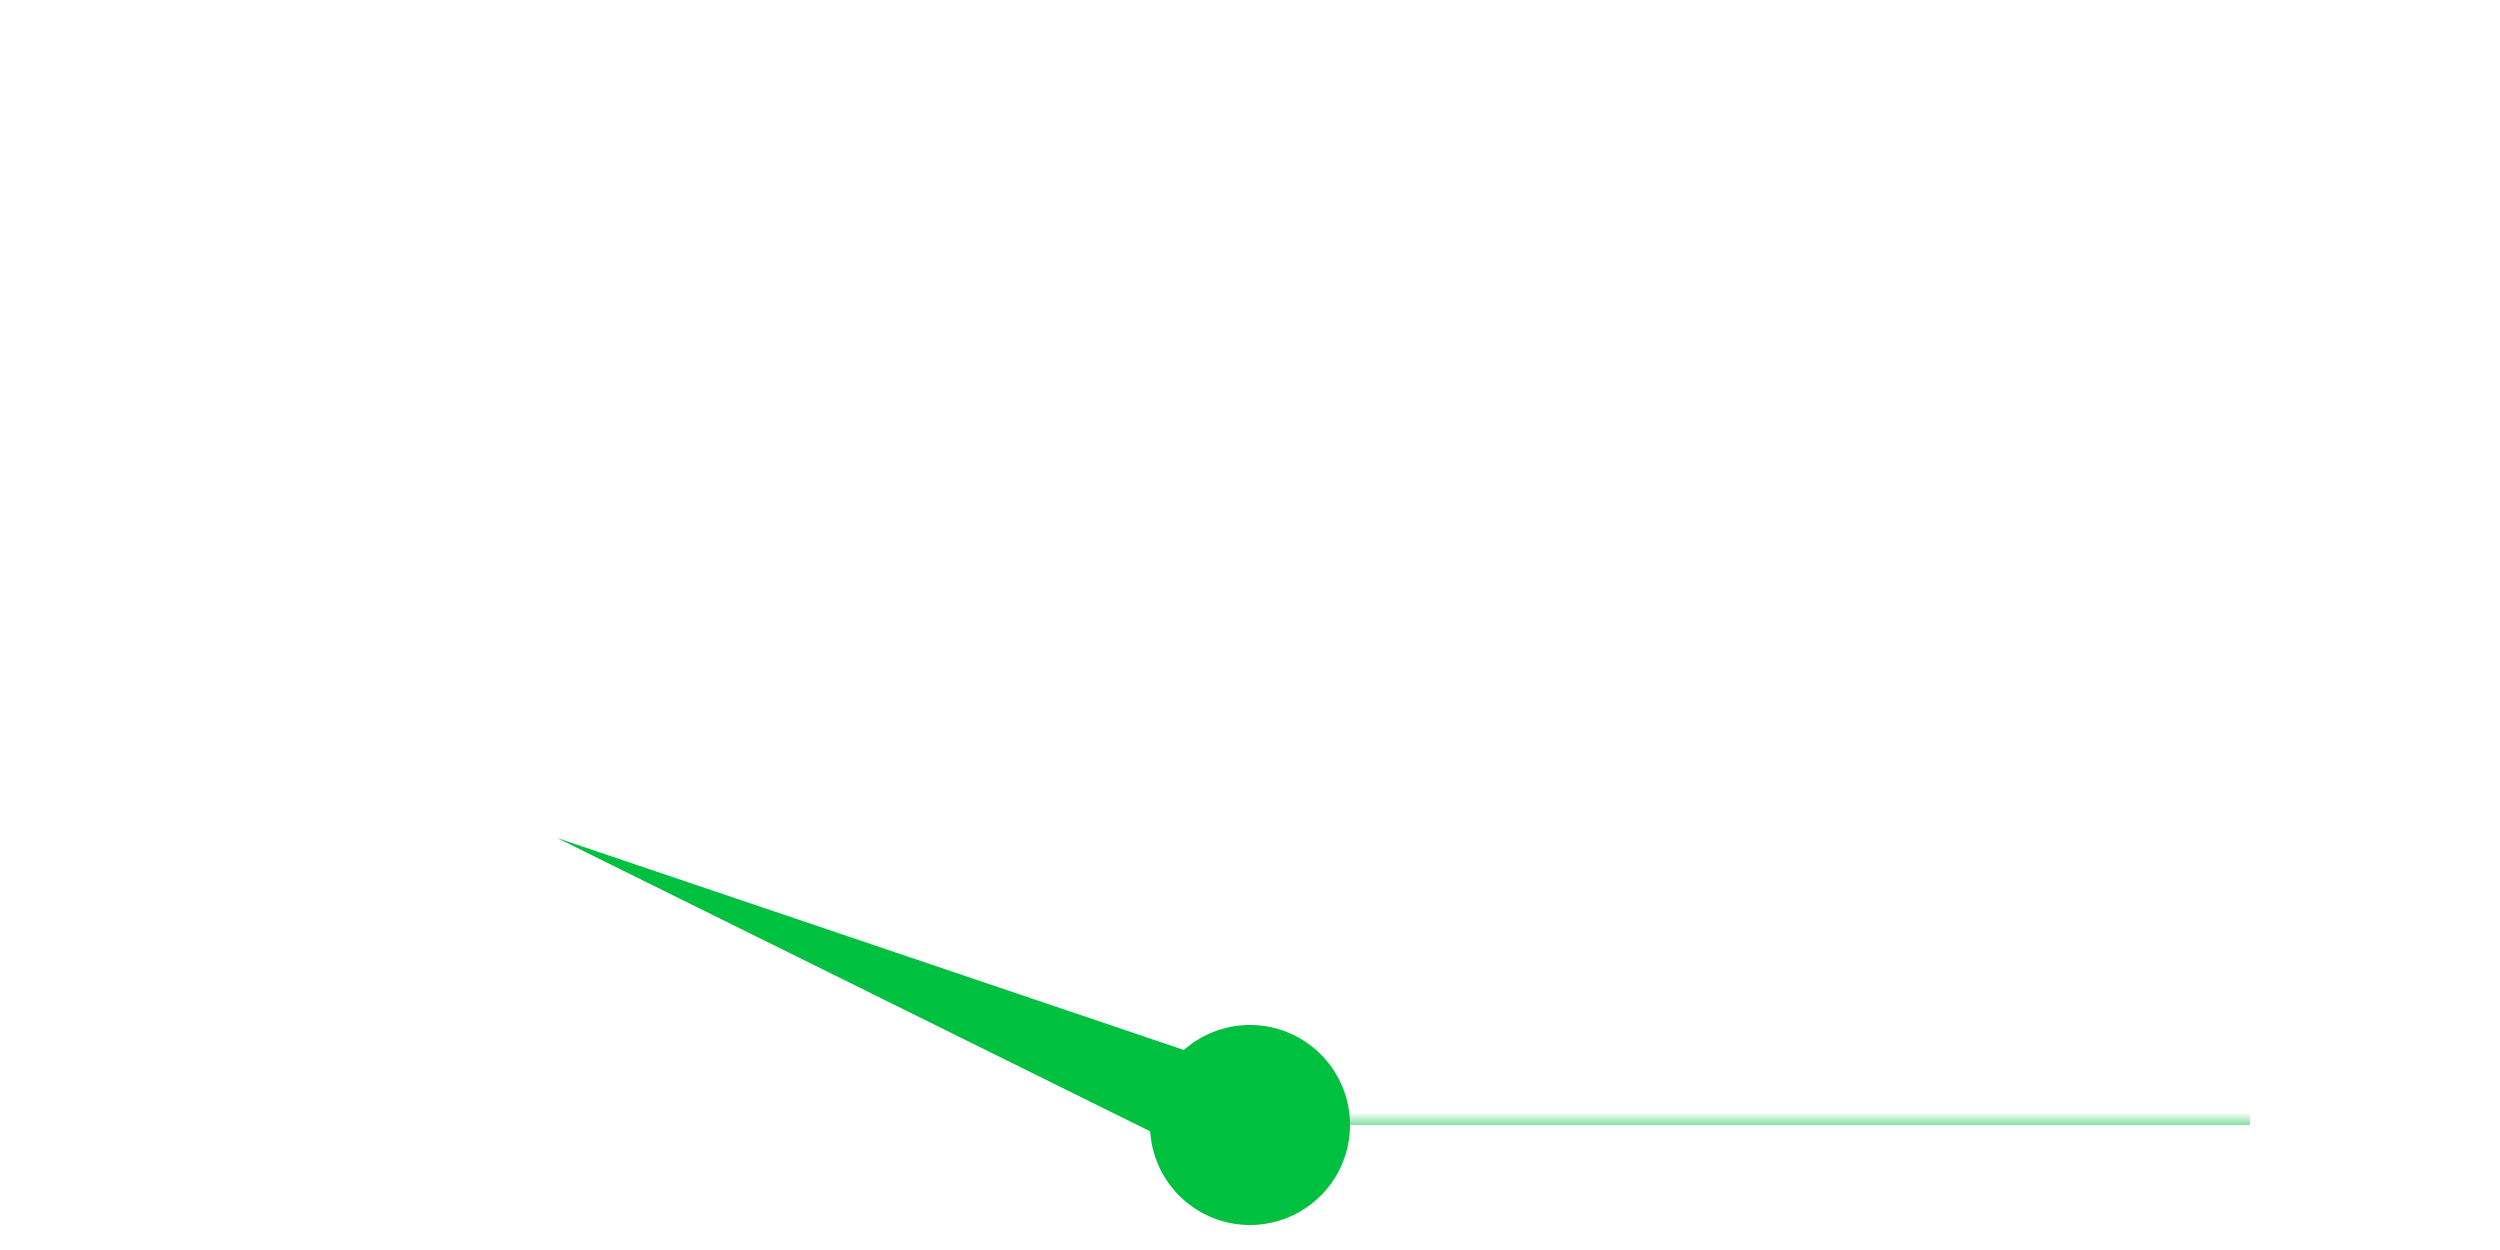 <svg xmlns="http://www.w3.org/2000/svg" width="100" height="50">
	<defs>
		<path id="needle" transform="rotate(22.5)" d="
			M -30 0
			L 0 -2
			L 0 2
			Z
			M 4 0
			A 4 4 0 0 1 -4 0
			A 4 4 0 0 1 4 0
			Z" />
	</defs>
	
	<mask id="cutout">
		<rect x="-50" y="-50" width="100" height="100" fill="white" />
		<path stroke="black" stroke-width="4" d="
			M 0 0
			  -50 0
			  0 0
			  -50 -50
			  0 0 
			  0 -50
			  0 0 
			  50 -50
			  0 0
			  50 0
			Z
			M -15 0
			A 15 15 0 0 1 15 0
			Z" />
		<use href="#needle" stroke="black" stroke-width="3" stroke-linejoin="round" stroke-linecap="round" />
	</mask>
	<g fill="#00c040" stroke="none" transform="translate(50 45)">
		<path mask="url(#cutout)" d="
			M -40 0
			A 40 40 0 0 1 40 0
			Z" />
		<use href="#needle" />
	</g>
</svg>